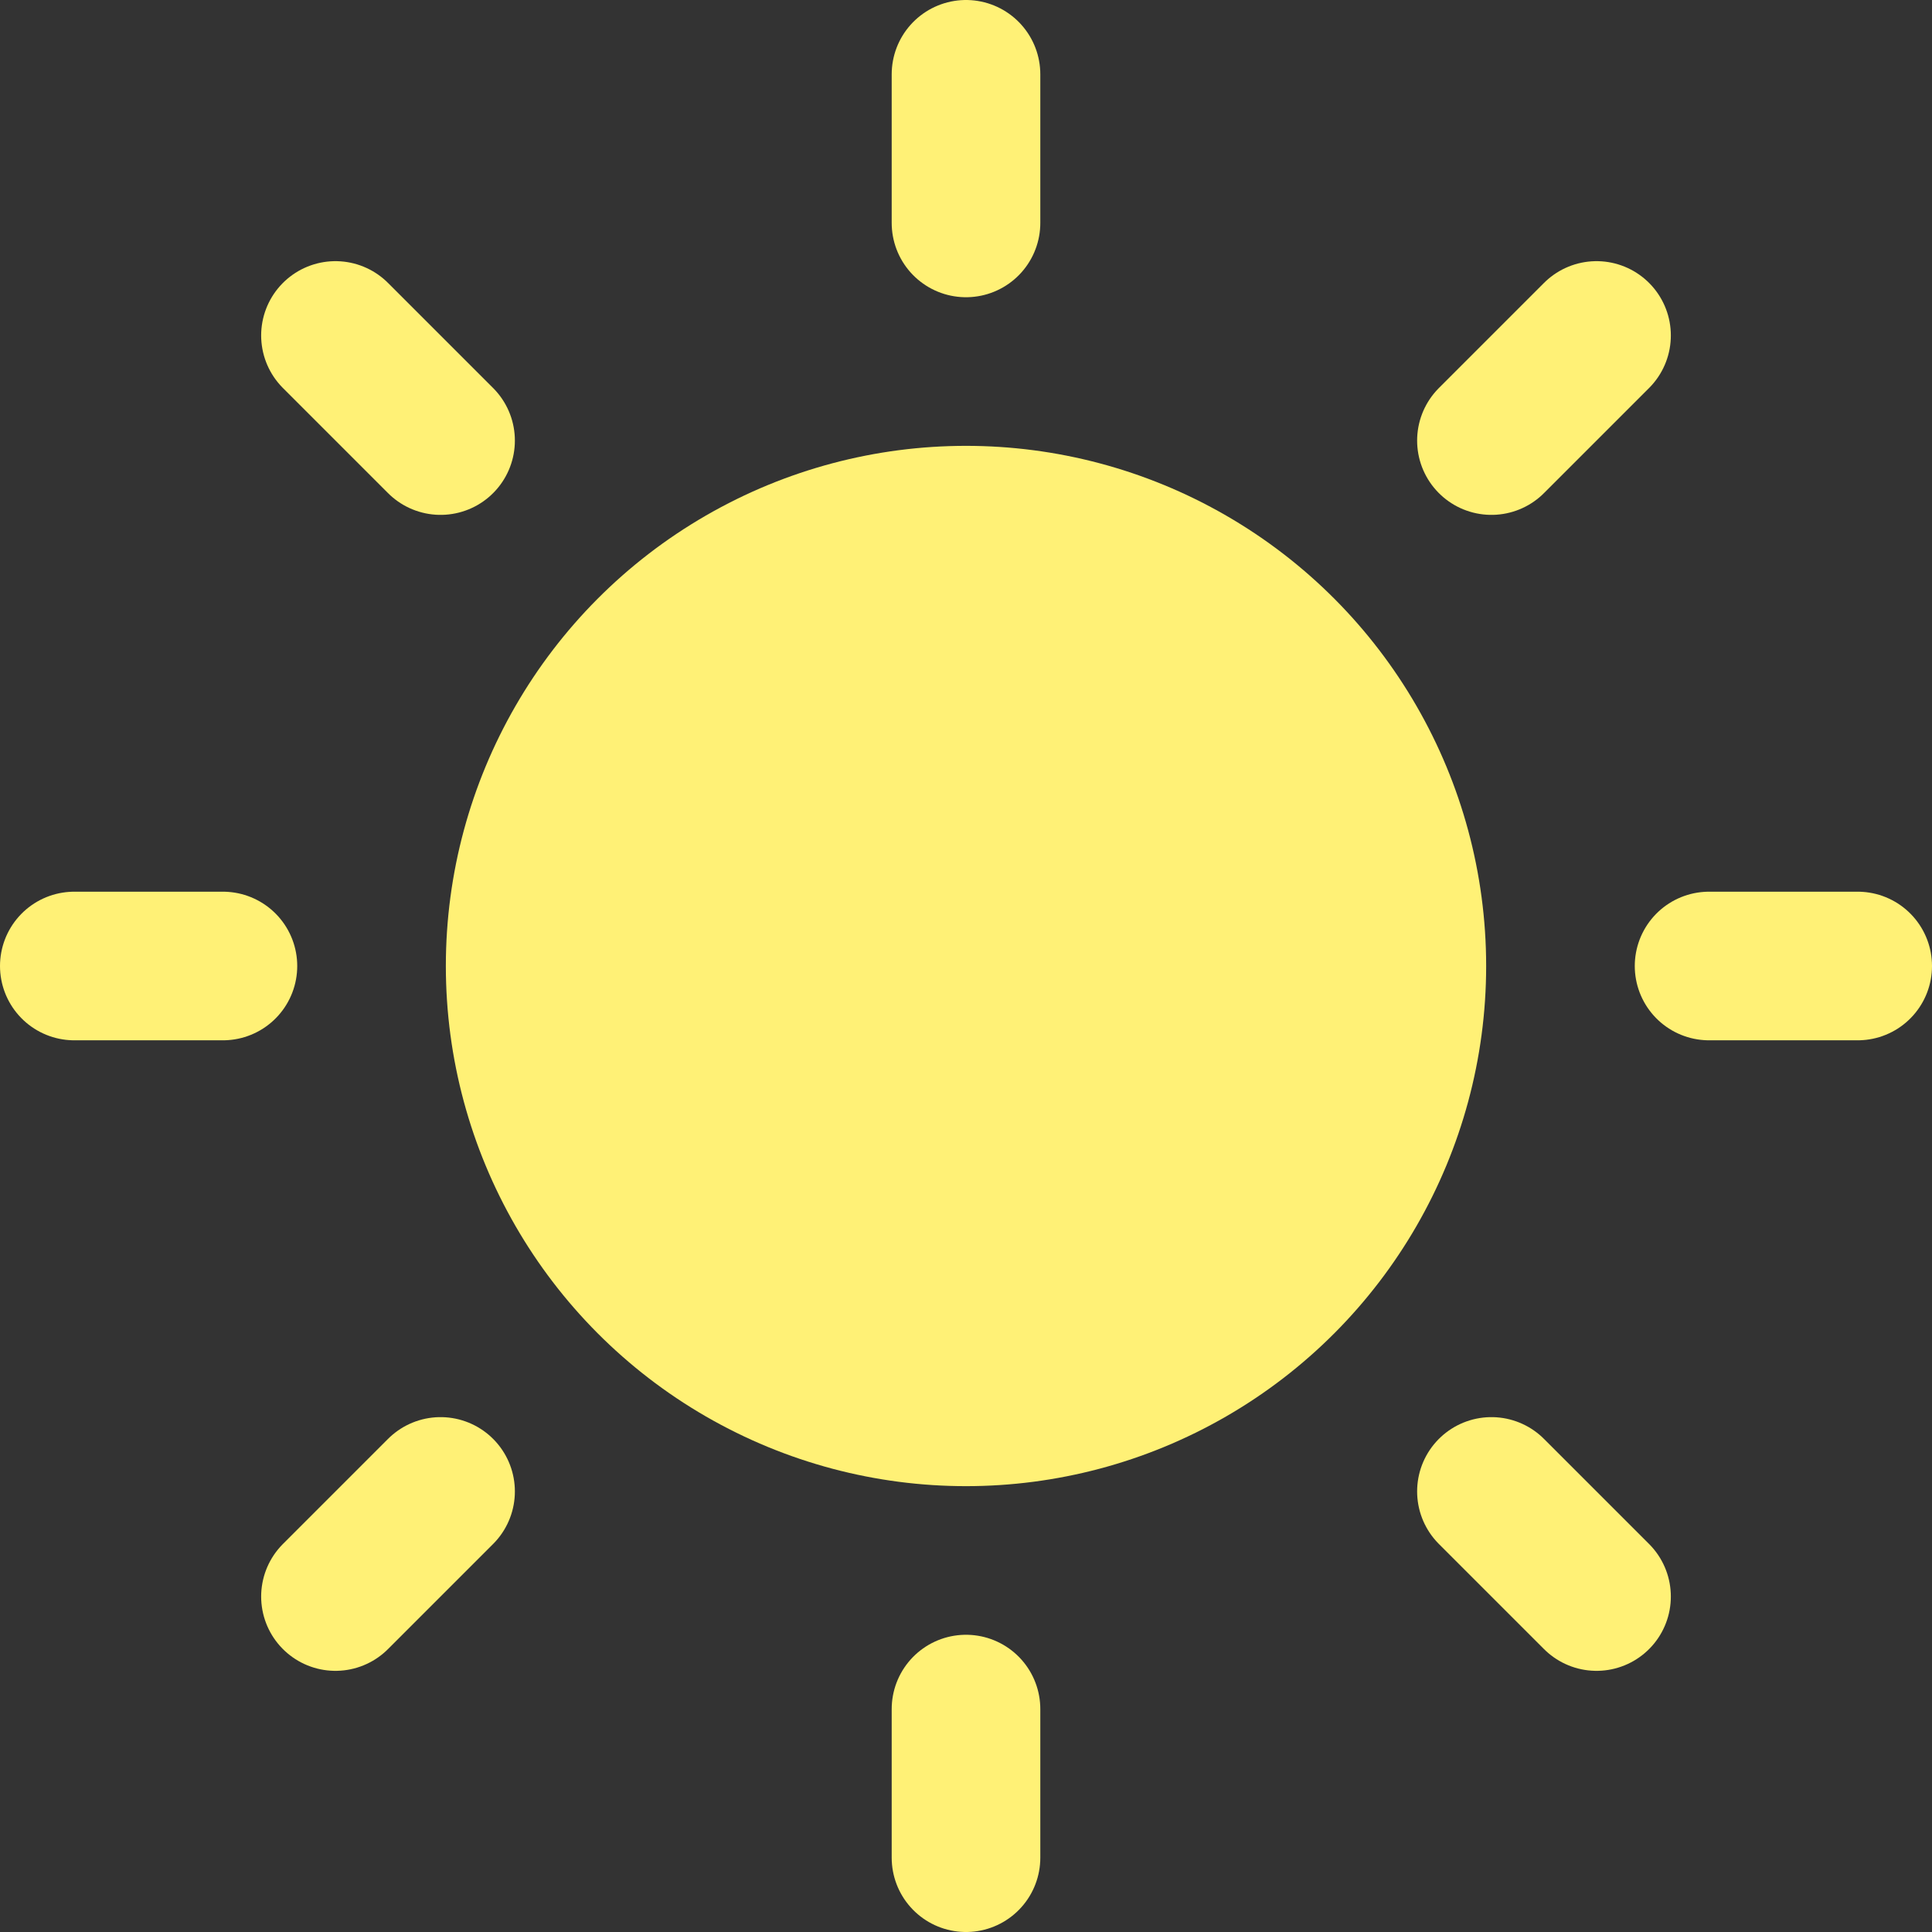 <svg width="52" height="52" viewBox="0 0 52 52" fill="none" xmlns="http://www.w3.org/2000/svg">
<rect x="0" y="0" width="52" height="52" fill="#333333" stroke="none"/>
<circle cx="26" cy="26" r="14" fill="#FFF176"/>
<line x1="26" y1="6" x2="26" y2="2" stroke="#FFF176" stroke-width="4" stroke-linecap="round"/>
<line x1="40.142" y1="11.858" x2="42.971" y2="9.029" stroke="#FFF176" stroke-width="4" stroke-linecap="round"/>
<line x1="26" y1="50" x2="26" y2="46" stroke="#FFF176" stroke-width="4" stroke-linecap="round"/>
<line x1="9.029" y1="42.971" x2="11.858" y2="40.142" stroke="#FFF176" stroke-width="4" stroke-linecap="round"/>
<line x1="46" y1="26" x2="50" y2="26" stroke="#FFF176" stroke-width="4" stroke-linecap="round"/>
<line x1="40.142" y1="40.142" x2="42.971" y2="42.971" stroke="#FFF176" stroke-width="4" stroke-linecap="round"/>
<line x1="2" y1="26" x2="6" y2="26" stroke="#FFF176" stroke-width="4" stroke-linecap="round"/>
<line x1="9.029" y1="9.029" x2="11.858" y2="11.858" stroke="#FFF176" stroke-width="4" stroke-linecap="round"/>
</svg>
